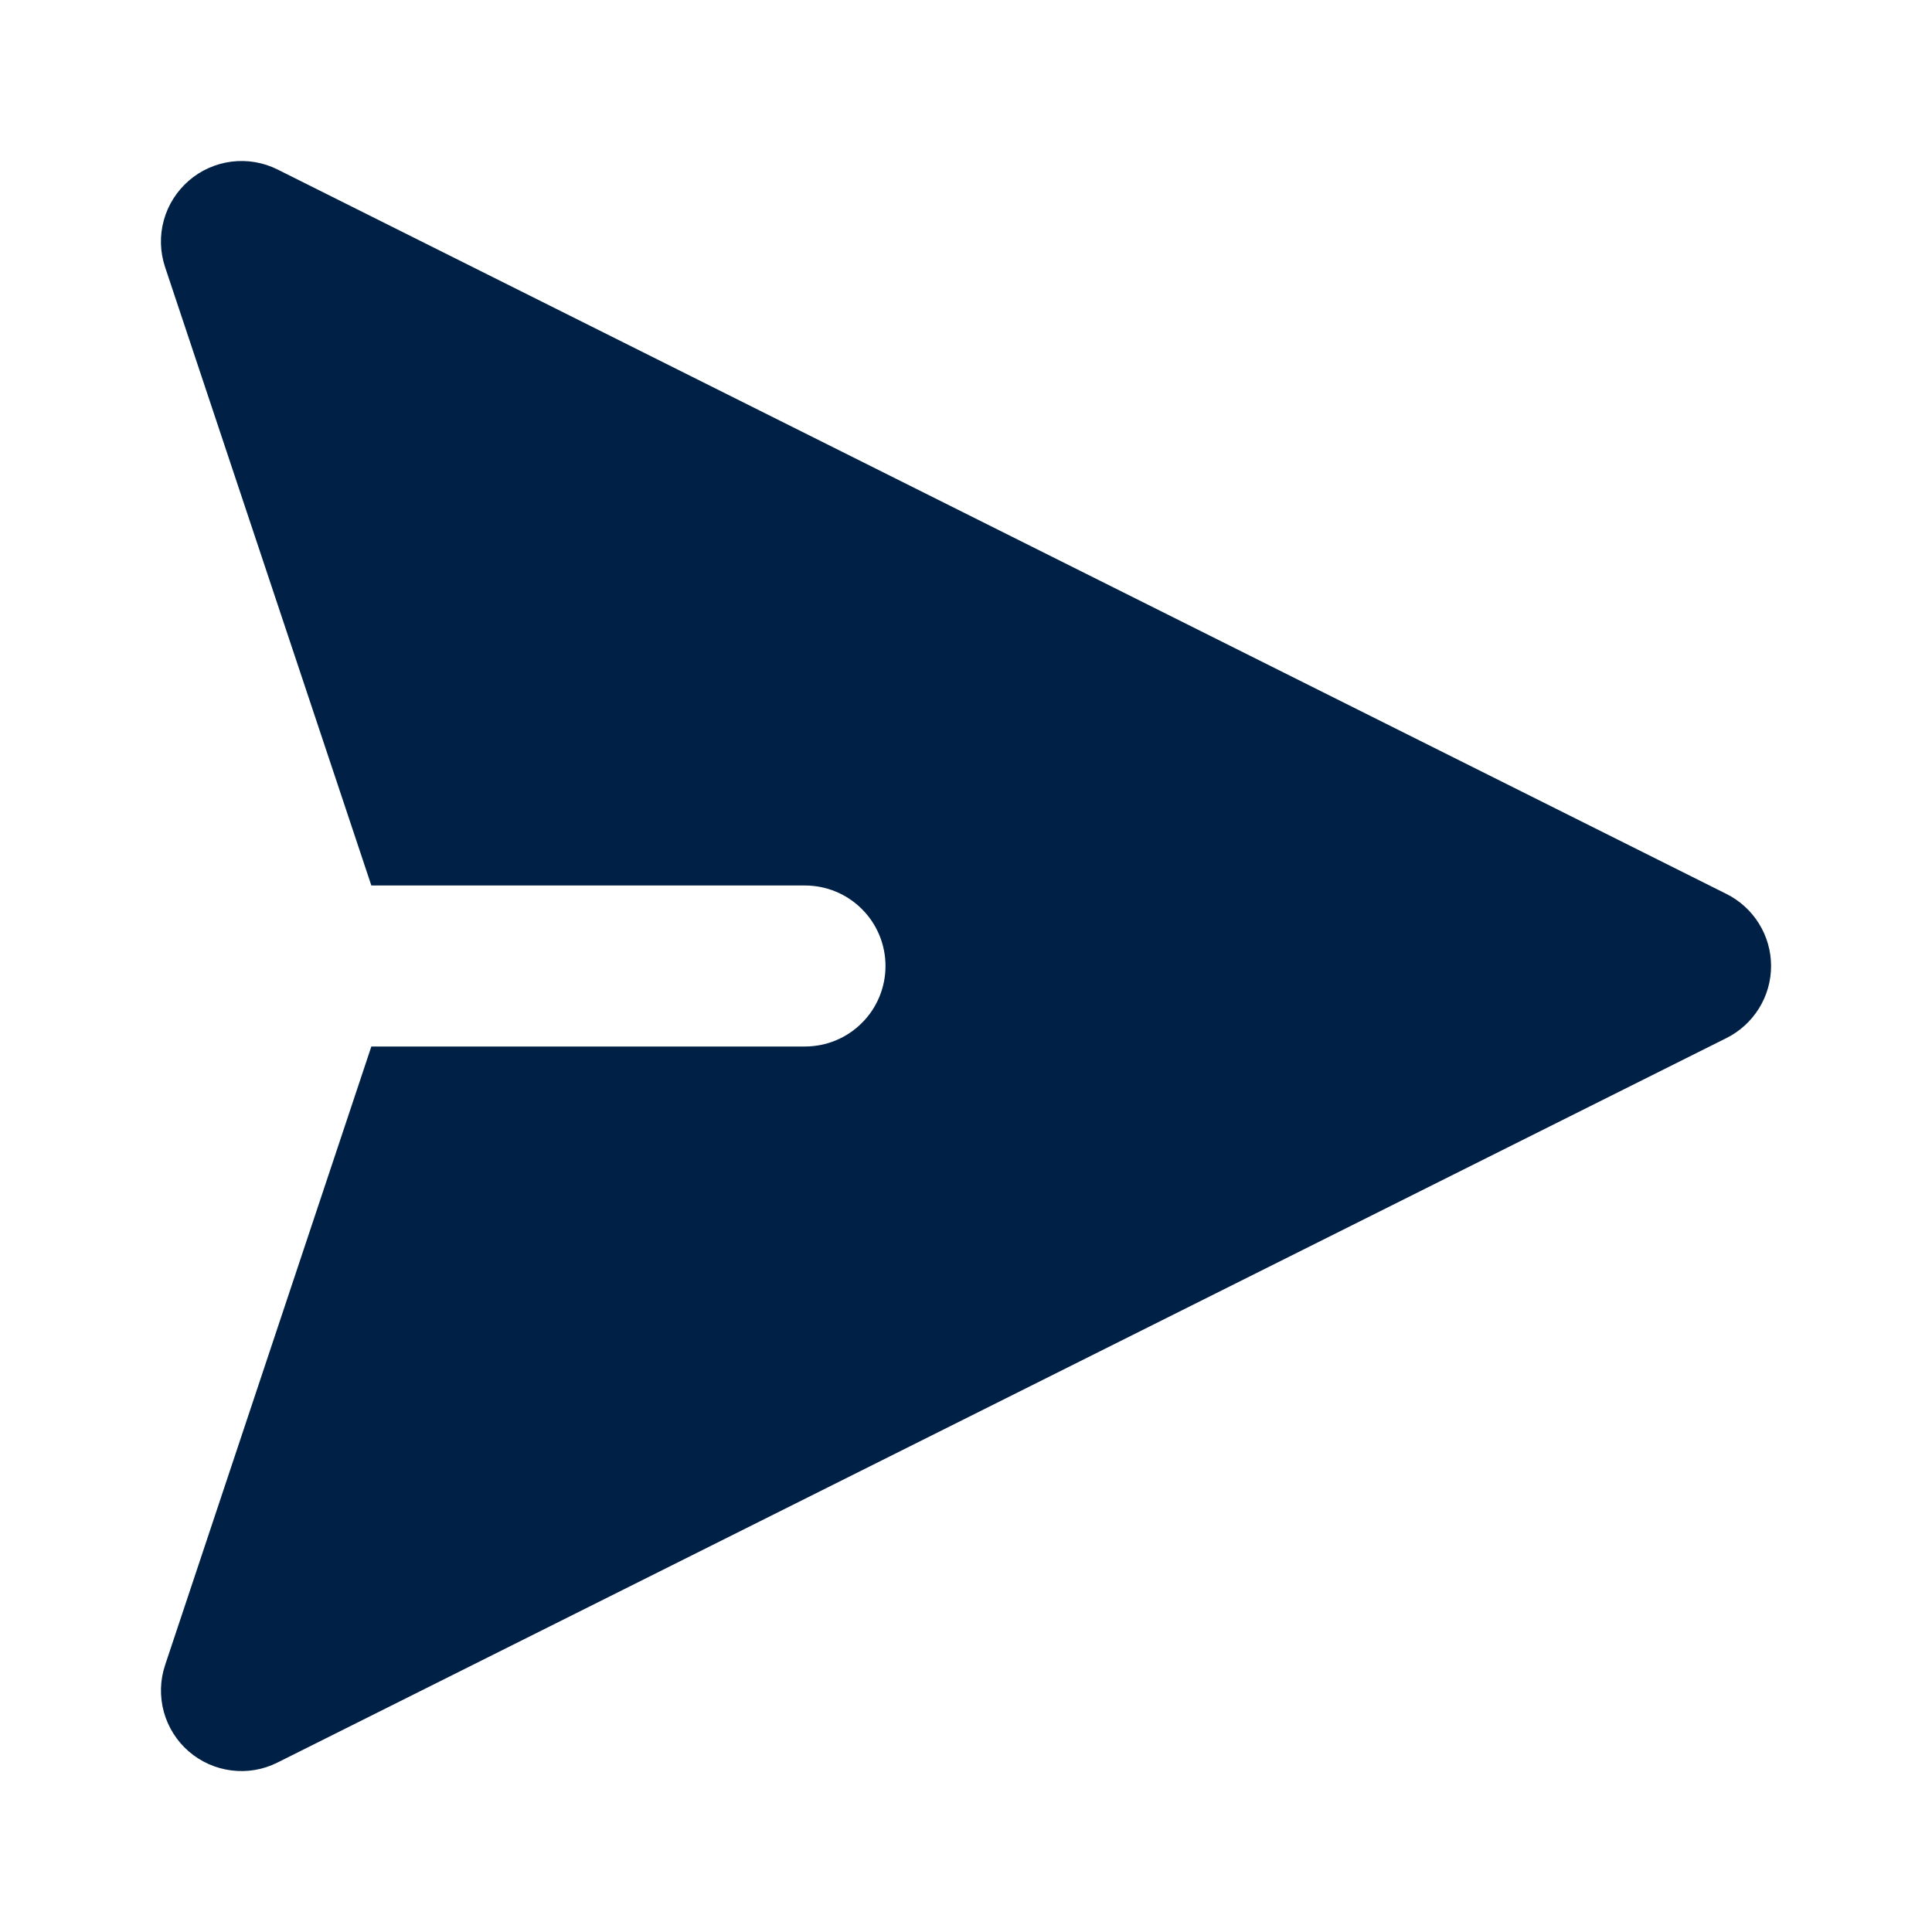 <svg width="24" height="24" viewBox="0 0 24 24" fill="none" xmlns="http://www.w3.org/2000/svg">
<path fill-rule="evenodd" clip-rule="evenodd" d="M2.345 2.245C2.494 2.115 2.679 2.033 2.875 2.008C3.071 1.983 3.27 2.017 3.447 2.105L21.447 11.105C21.613 11.188 21.753 11.316 21.851 11.474C21.949 11.632 22.001 11.814 22.001 12C22.001 12.186 21.949 12.368 21.851 12.526C21.753 12.684 21.613 12.812 21.447 12.895L3.447 21.895C3.27 21.984 3.071 22.018 2.875 21.993C2.678 21.968 2.494 21.886 2.344 21.756C2.195 21.627 2.087 21.455 2.035 21.265C1.983 21.074 1.988 20.872 2.051 20.684L4.613 13H10C10.265 13 10.52 12.895 10.707 12.707C10.895 12.52 11 12.265 11 12C11 11.735 10.895 11.48 10.707 11.293C10.52 11.105 10.265 11 10 11H4.613L2.05 3.316C1.988 3.128 1.982 2.927 2.035 2.736C2.087 2.545 2.196 2.375 2.345 2.245Z" fill="#002145"/>
</svg>

